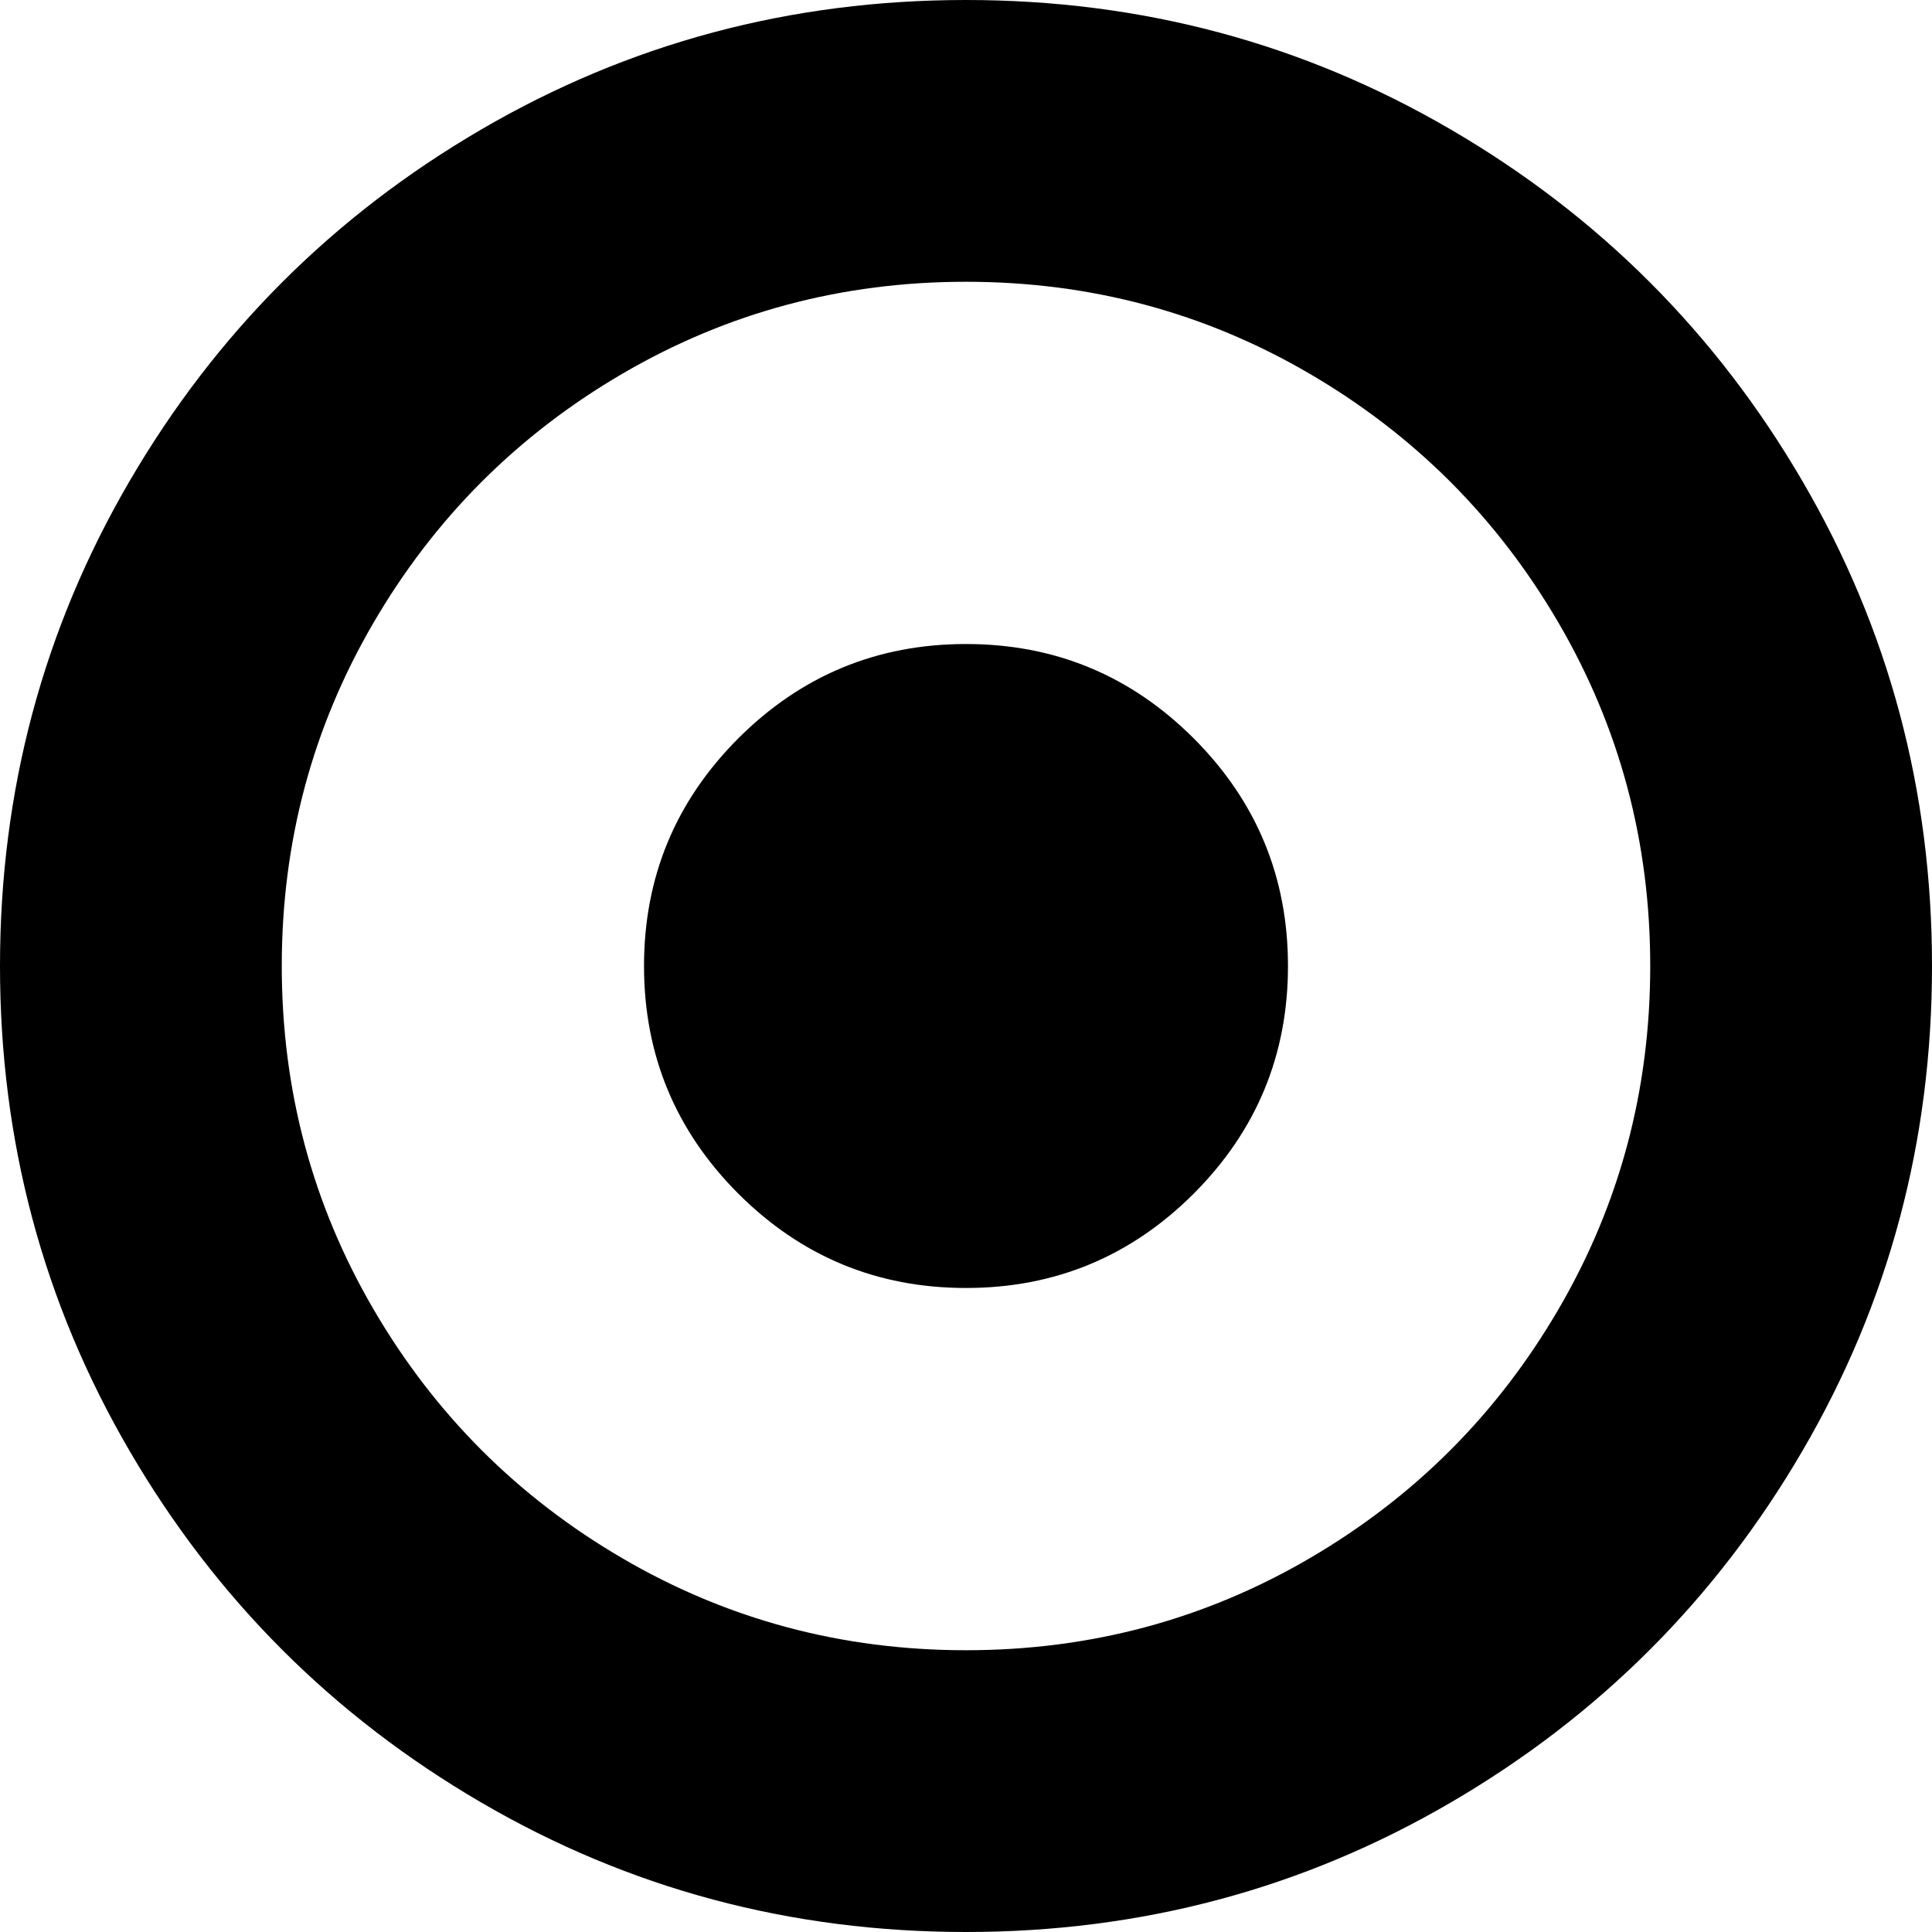 <?xml version="1.0" encoding="UTF-8"?>
<svg width="32px" height="32px" viewBox="0 0 32 32" version="1.1" xmlns="http://www.w3.org/2000/svg" xmlns:xlink="http://www.w3.org/1999/xlink" preserveAspectRatio="xMidYMid">
    <g>
        <path d="M21.333,16 C21.333,17.472 20.812,18.729 19.771,19.771 C18.729,20.812 17.472,21.333 16,21.333 C14.528,21.333 13.271,20.812 12.229,19.771 C11.188,18.729 10.667,17.472 10.667,16 C10.667,14.528 11.188,13.271 12.229,12.229 C13.271,11.188 14.528,10.667 16,10.667 C17.472,10.667 18.729,11.188 19.771,12.229 C20.812,13.271 21.333,14.528 21.333,16 Z M16,4.667 C13.944,4.667 12.049,5.174 10.312,6.188 C8.576,7.201 7.201,8.576 6.188,10.312 C5.174,12.049 4.667,13.944 4.667,16 C4.667,18.056 5.174,19.951 6.188,21.688 C7.201,23.424 8.576,24.799 10.312,25.812 C12.049,26.826 13.944,27.333 16,27.333 C18.056,27.333 19.951,26.826 21.688,25.812 C23.424,24.799 24.799,23.424 25.812,21.688 C26.826,19.951 27.333,18.056 27.333,16 C27.333,13.944 26.826,12.049 25.812,10.312 C24.799,8.576 23.424,7.201 21.688,6.188 C19.951,5.174 18.056,4.667 16,4.667 Z M32,16 C32,18.903 31.285,21.58 29.854,24.031 C28.424,26.483 26.483,28.424 24.031,29.854 C21.58,31.285 18.903,32 16,32 C13.097,32 10.42,31.285 7.969,29.854 C5.517,28.424 3.576,26.483 2.146,24.031 C0.715,21.58 0,18.903 0,16 C0,13.097 0.715,10.42 2.146,7.969 C3.576,5.517 5.517,3.576 7.969,2.146 C10.42,0.715 13.097,0 16,0 C18.903,0 21.58,0.715 24.031,2.146 C26.483,3.576 28.424,5.517 29.854,7.969 C31.285,10.42 32,13.097 32,16 Z" fill="#000000" fill-rule="nonzero"></path>
    </g>
</svg>
